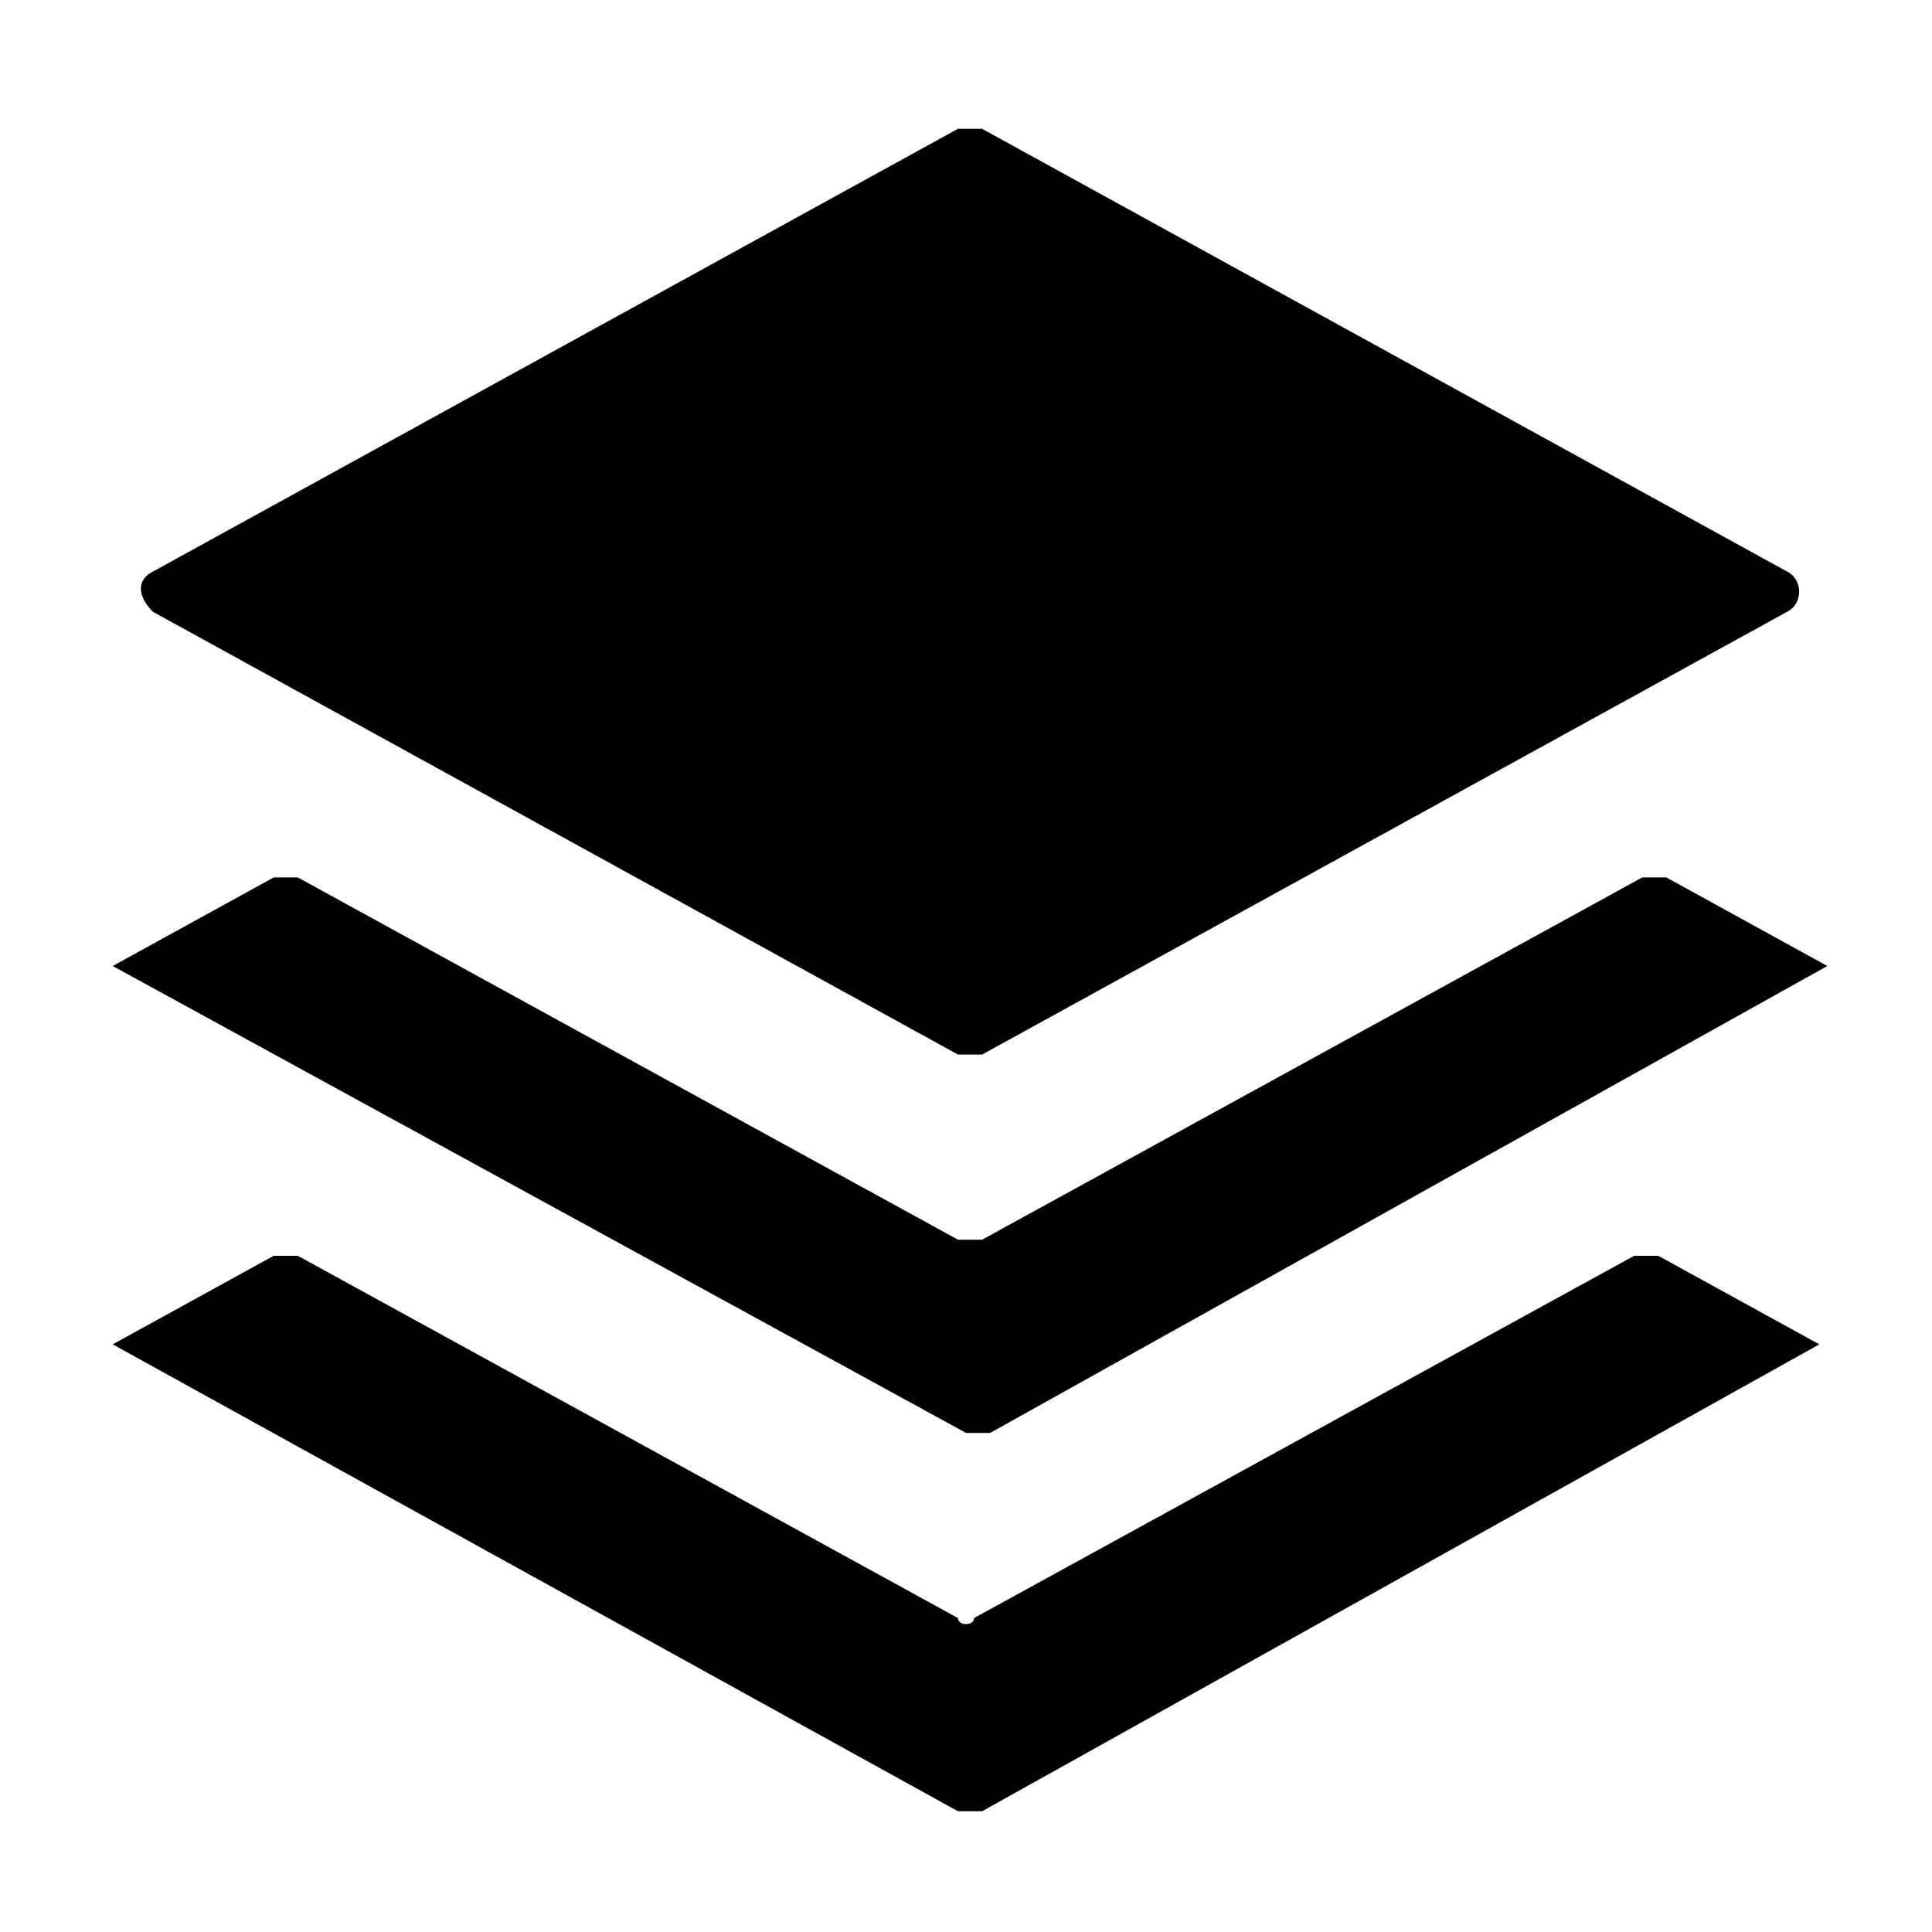 <?xml version="1.0" standalone="no"?><!DOCTYPE svg PUBLIC "-//W3C//DTD SVG 1.1//EN" "http://www.w3.org/Graphics/SVG/1.1/DTD/svg11.dtd"><svg class="icon" width="200px" height="200.00px" viewBox="0 0 1024 1024" version="1.1" xmlns="http://www.w3.org/2000/svg"><path d="M59.733 512l85.333-46.933c4.267 0 8.533 0 12.8 0l349.867 192c4.267 0 8.533 0 12.8 0l349.867-192c4.267 0 8.533 0 12.8 0l85.333 46.933-443.733 247.467c-4.267 0-8.533 0-12.8 0L59.733 512zM81.067 302.933l426.667-234.667c4.267 0 8.533 0 12.8 0l426.667 234.667c8.533 4.267 8.533 17.067 0 21.333l-426.667 234.667c-4.267 0-8.533 0-12.8 0l-426.667-234.667C72.533 315.733 72.533 307.2 81.067 302.933zM516.267 857.6l349.867-192c4.267 0 8.533 0 12.8 0l85.333 46.933-443.733 247.467c-4.267 0-8.533 0-12.8 0L59.733 712.533l85.333-46.933c4.267 0 8.533 0 12.8 0l349.867 192C507.733 861.867 516.267 861.867 516.267 857.6z" /></svg>